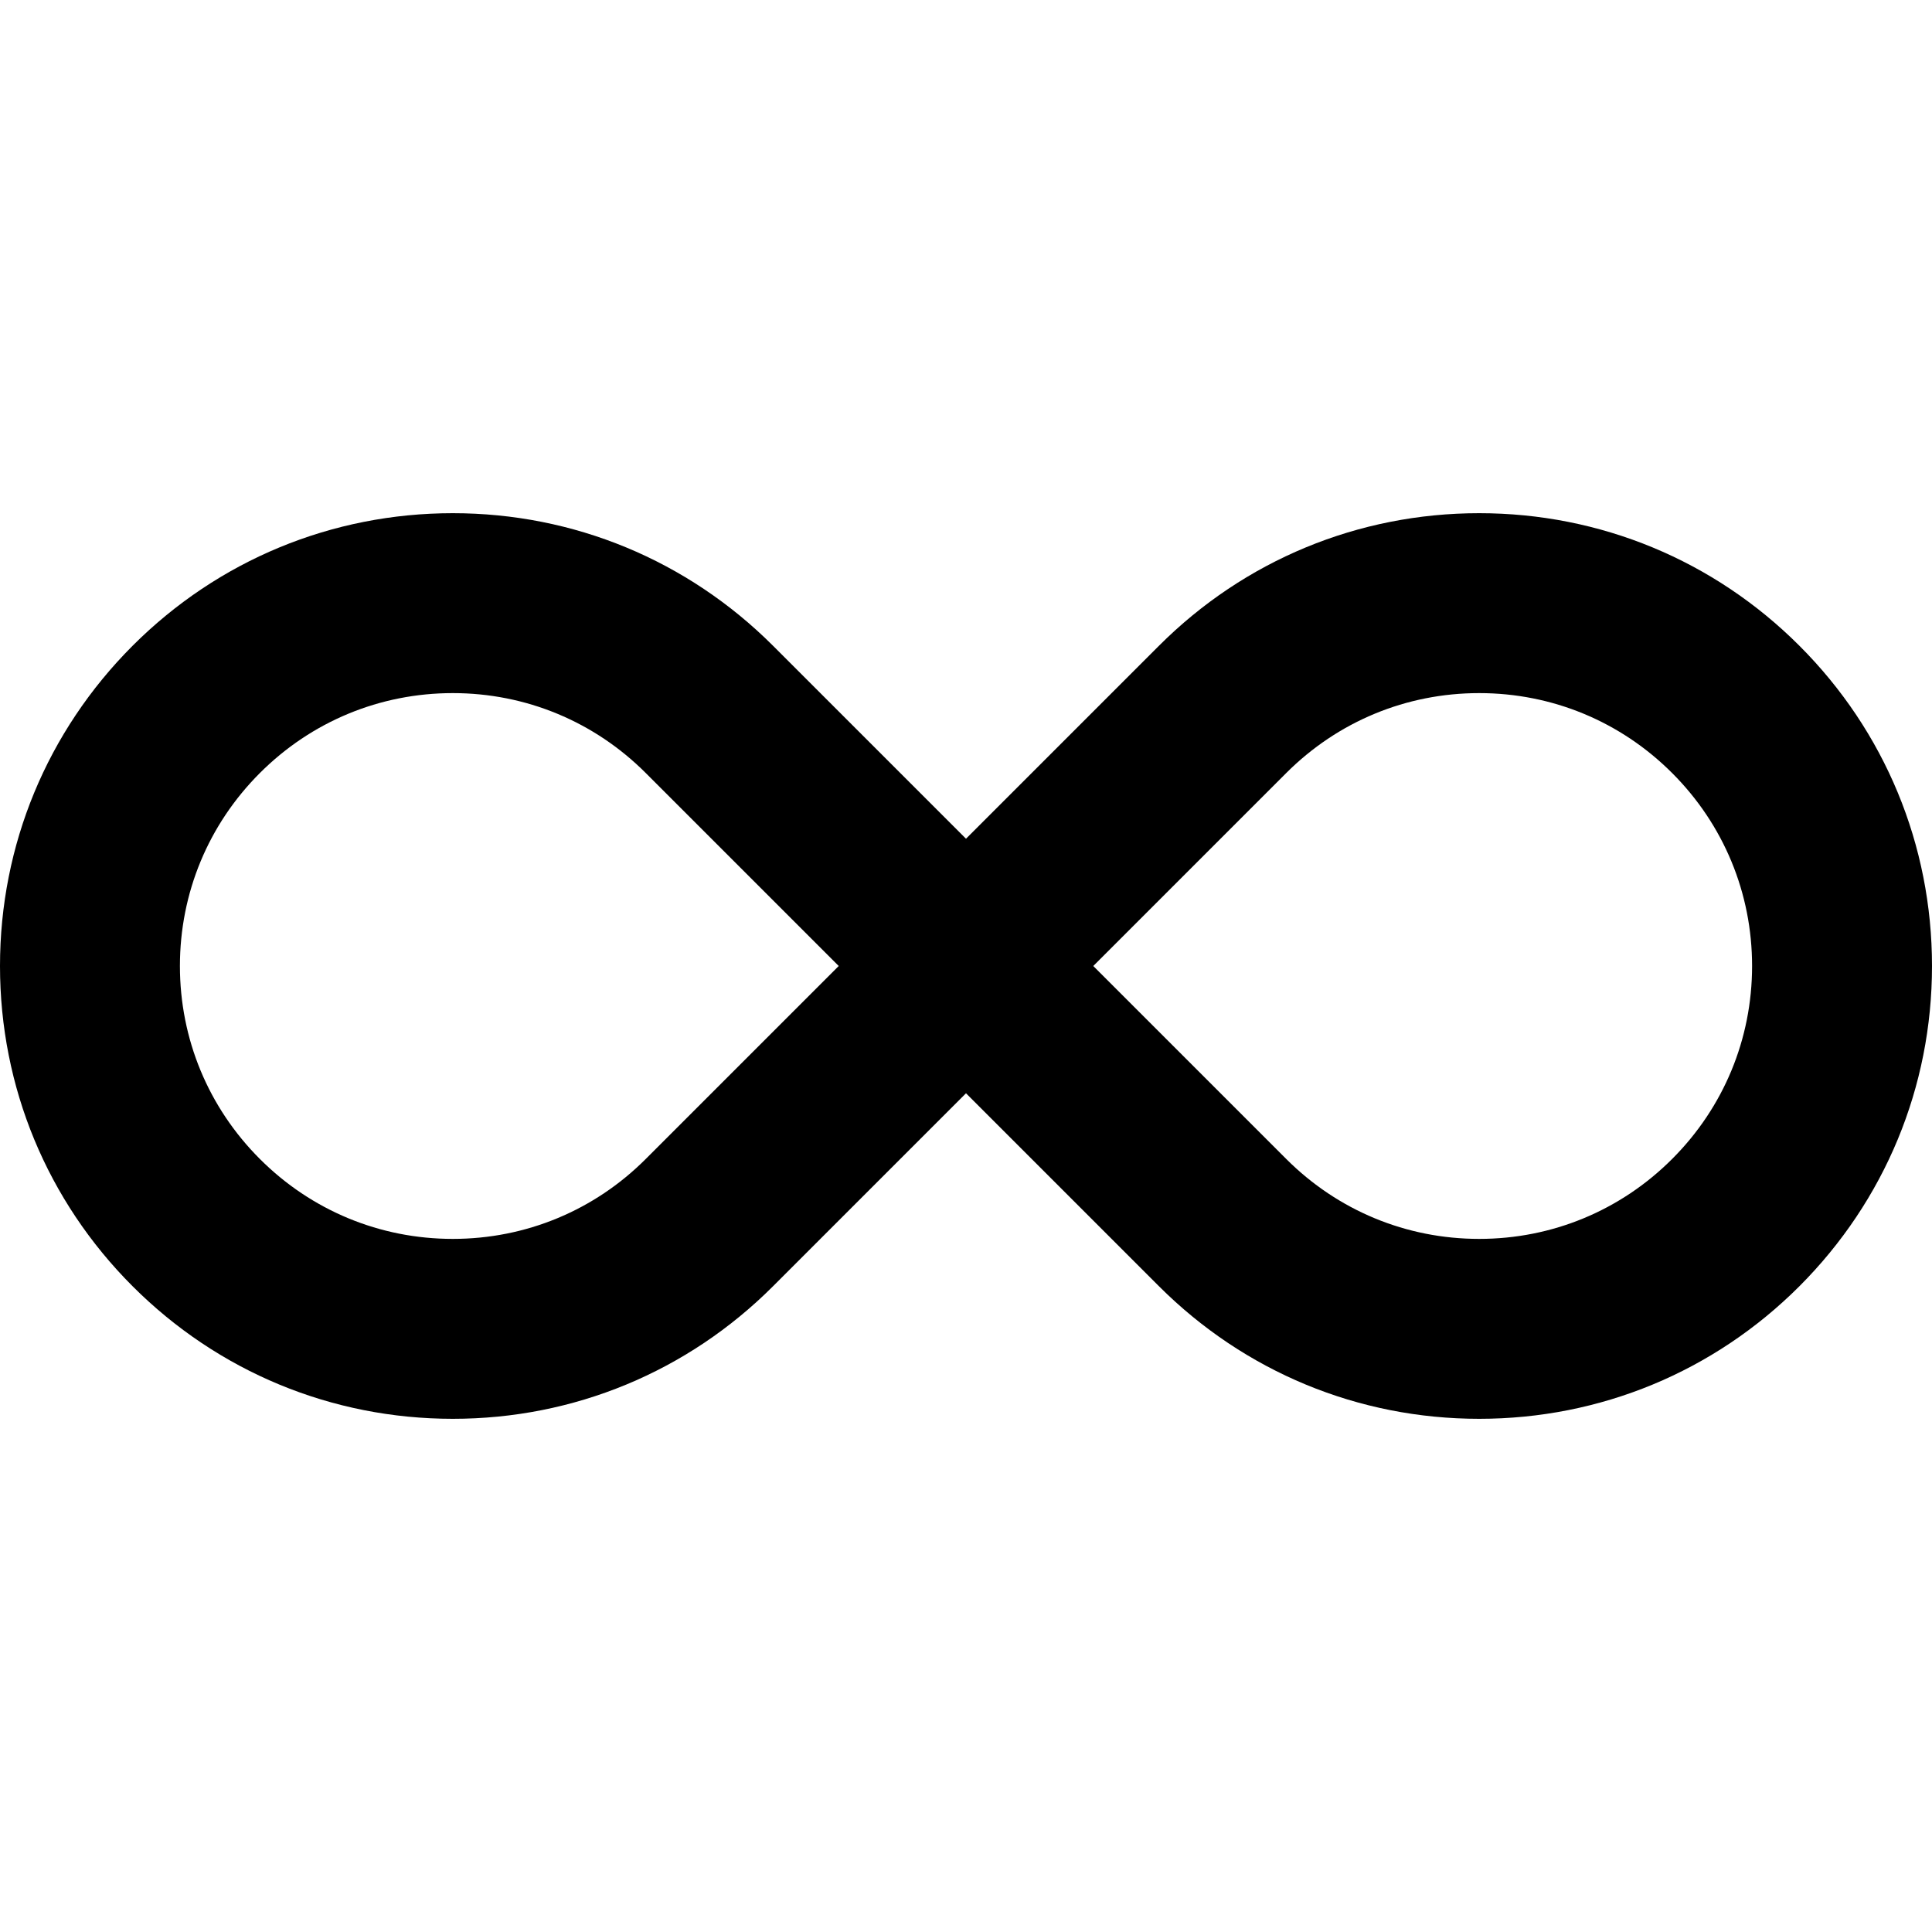 <svg version="1.1" xmlns="http://www.w3.org/2000/svg" width="16" height="16" viewBox="0 0 16 16" id="InfiniteIcon">
<path fill="#000000" d="M12.25 11.75c-1.002 0-1.943-0.39-2.652-1.098l-1.598-1.598-1.598 1.598c-0.708 0.708-1.65 1.098-2.652 1.098s-1.944-0.39-2.652-1.098c-0.708-0.708-1.098-1.65-1.098-2.652s0.39-1.943 1.098-2.652c0.708-0.708 1.65-1.098 2.652-1.098s1.943 0.39 2.652 1.098l1.598 1.598 1.598-1.598c0.708-0.708 1.65-1.098 2.652-1.098s1.944 0.39 2.652 1.098c0.708 0.708 1.098 1.65 1.098 2.652s-0.39 1.943-1.098 2.652c-0.708 0.708-1.65 1.098-2.652 1.098zM10.652 9.598c0.427 0.427 0.994 0.662 1.598 0.662s1.171-0.235 1.598-0.662c0.427-0.427 0.662-0.994 0.662-1.598s-0.235-1.171-0.662-1.598c-0.427-0.427-0.994-0.662-1.598-0.662s-1.171 0.235-1.598 0.662l-1.598 1.598 1.598 1.598zM3.75 5.74c-0.604 0-1.171 0.235-1.598 0.662s-0.662 0.994-0.662 1.598c0 0.604 0.235 1.171 0.662 1.598s0.994 0.662 1.598 0.662c0.604 0 1.171-0.235 1.598-0.662l1.598-1.598-1.598-1.598c-0.427-0.427-0.994-0.662-1.598-0.662v0z"></path>
</svg>
